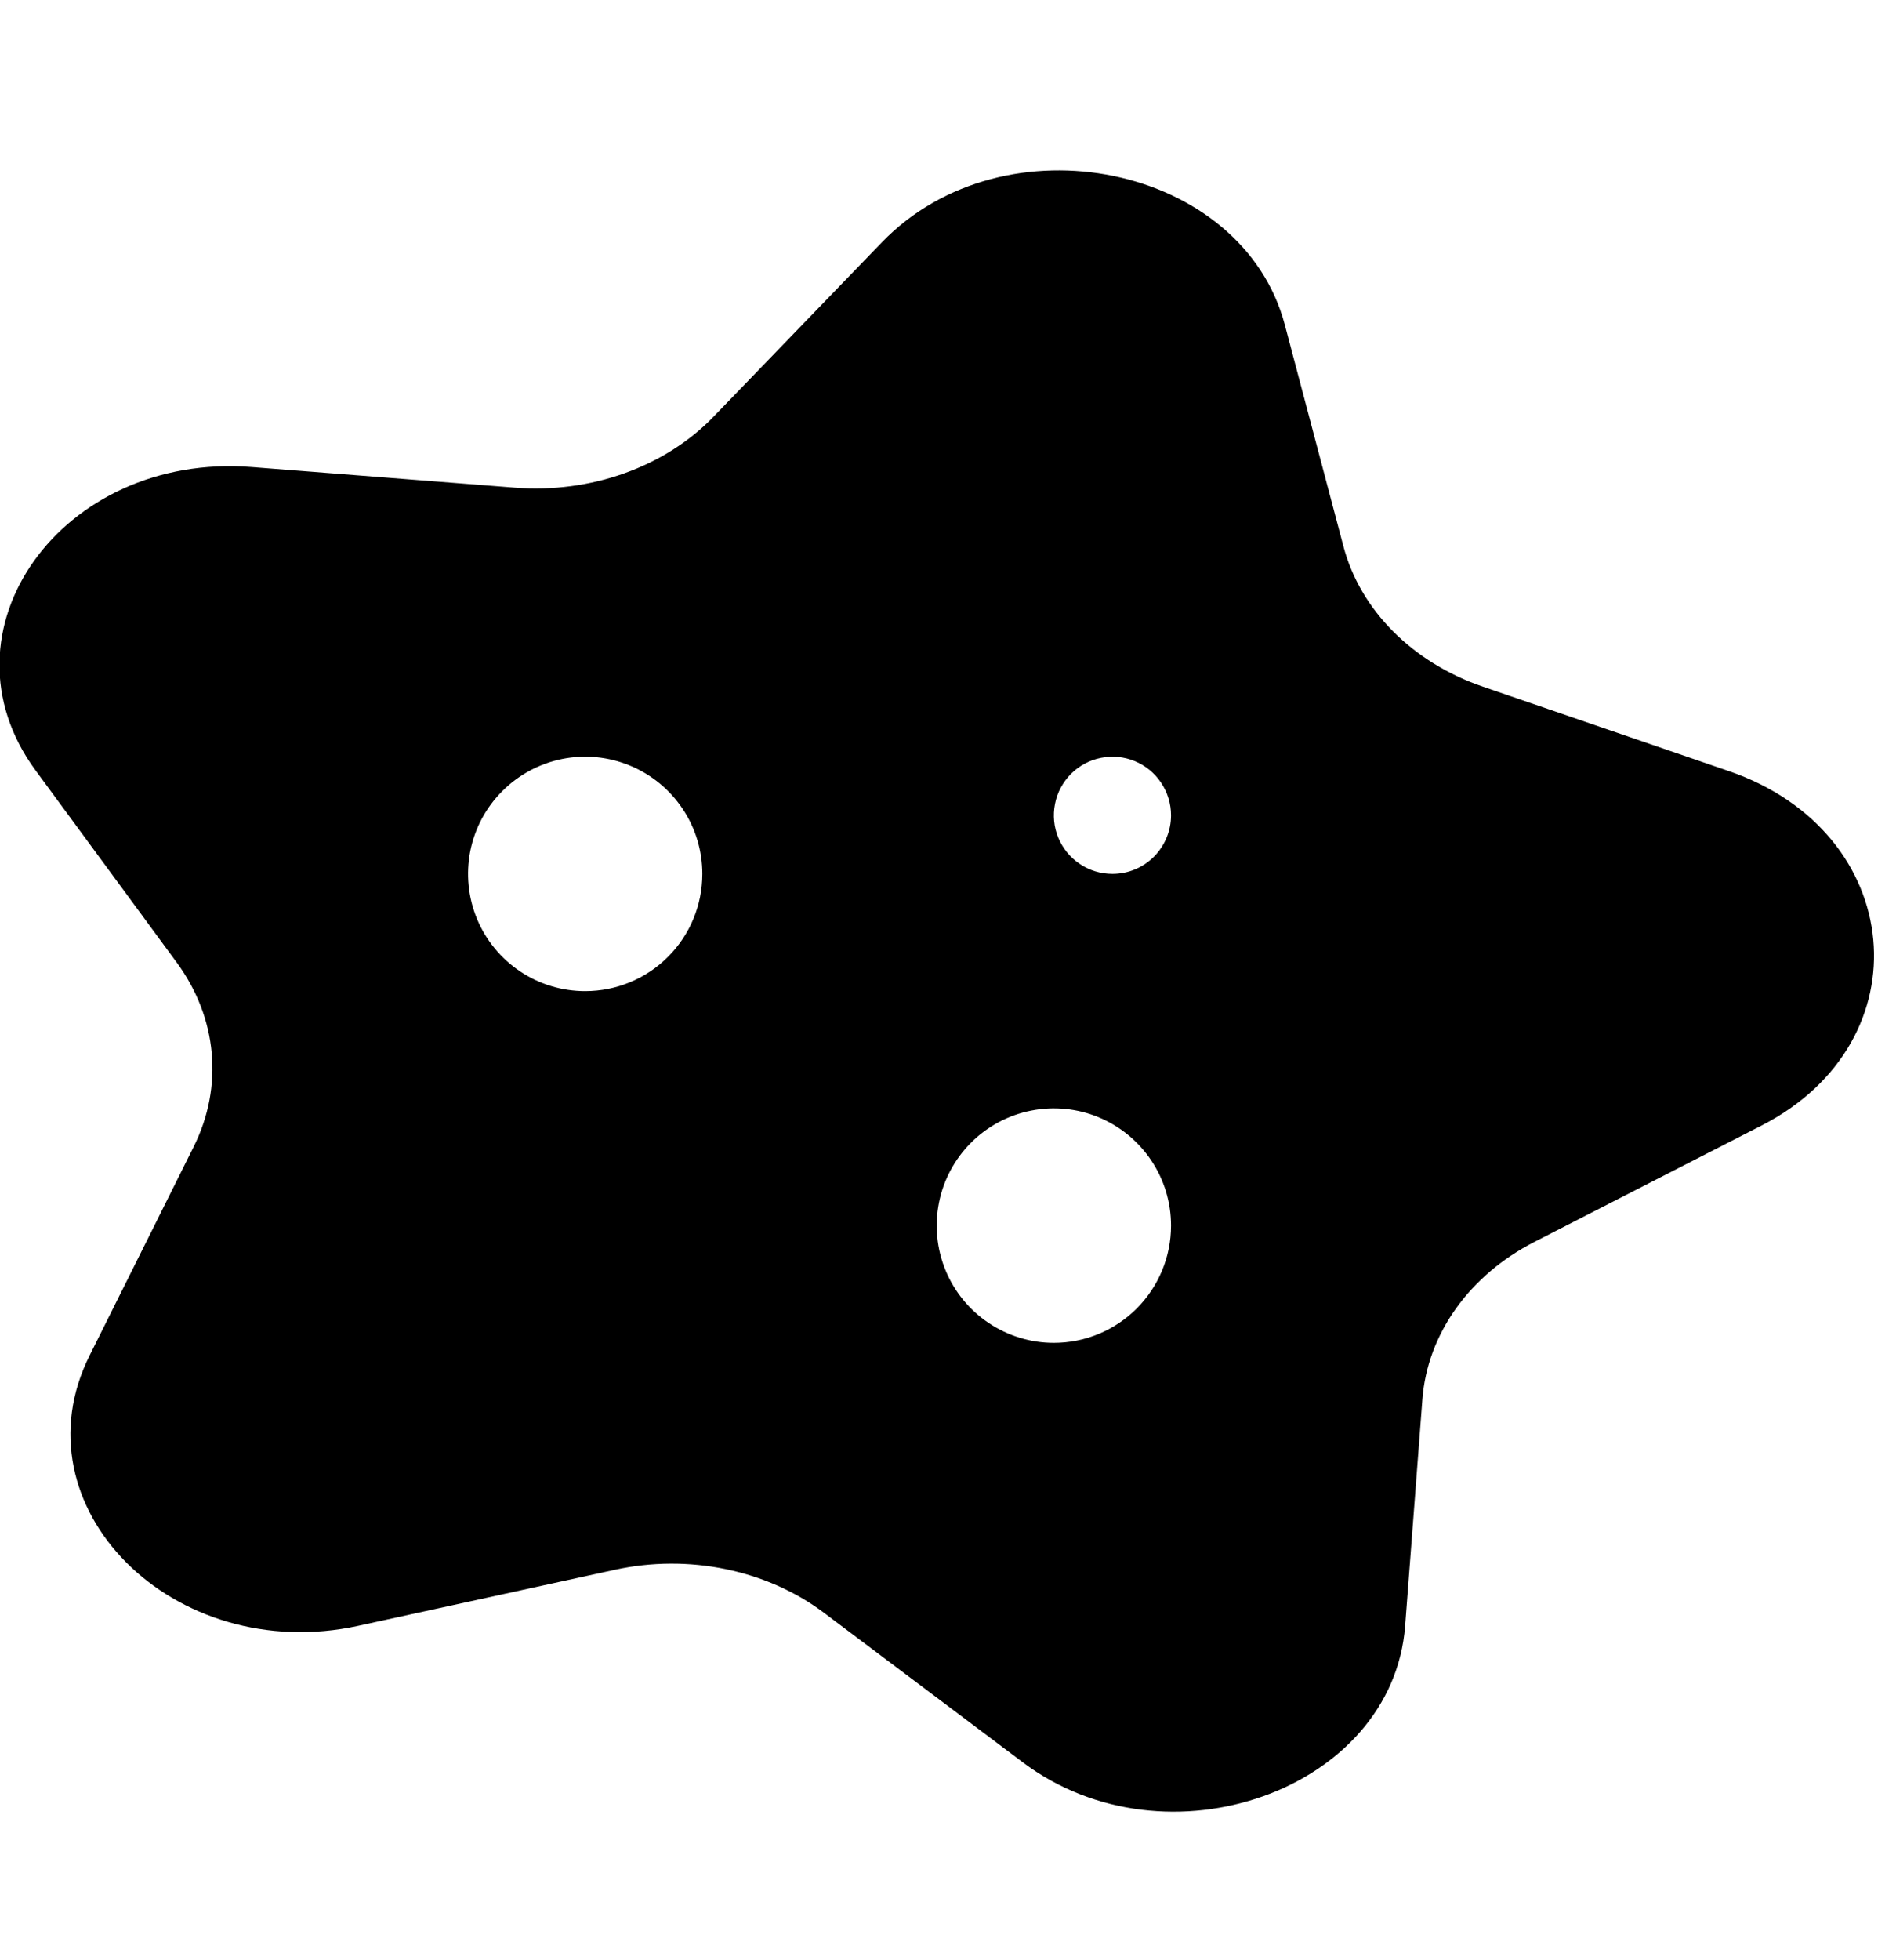 <svg width="30" height="31" viewBox="0 0 30 31" fill="none" xmlns="http://www.w3.org/2000/svg">
<g clip-path="url(#clip0_201_5455)">
<path d="M27.351 12.193L23.466 10.86C22.349 10.478 21.523 9.648 21.257 8.641L20.33 5.139C19.659 2.603 15.894 1.829 13.957 3.829L11.287 6.593C10.519 7.387 9.344 7.806 8.147 7.712L3.982 7.386C0.97 7.15 -1.054 9.987 0.564 12.185L2.797 15.222C3.439 16.095 3.539 17.183 3.066 18.132L1.419 21.434C0.222 23.824 2.74 26.351 5.674 25.71L9.729 24.825C10.894 24.57 12.131 24.825 13.036 25.504L16.182 27.869C18.46 29.582 22.034 28.308 22.233 25.713L22.506 22.13C22.584 21.099 23.247 20.168 24.28 19.639L27.872 17.8C30.47 16.47 30.163 13.155 27.351 12.193ZM9.26 15.674C8.893 15.674 8.535 15.566 8.23 15.362C7.925 15.158 7.687 14.869 7.547 14.53C7.407 14.191 7.37 13.819 7.441 13.459C7.513 13.099 7.689 12.769 7.949 12.51C8.208 12.251 8.538 12.074 8.898 12.002C9.258 11.931 9.63 11.967 9.969 12.108C10.308 12.248 10.597 12.486 10.801 12.791C11.005 13.095 11.113 13.454 11.113 13.82C11.113 14.312 10.918 14.784 10.57 15.131C10.223 15.479 9.751 15.674 9.26 15.674ZM16.675 21.236C16.308 21.236 15.95 21.127 15.645 20.923C15.34 20.72 15.102 20.43 14.962 20.091C14.822 19.753 14.785 19.38 14.857 19.02C14.928 18.661 15.105 18.33 15.364 18.071C15.623 17.812 15.954 17.635 16.313 17.564C16.673 17.492 17.046 17.529 17.384 17.669C17.723 17.81 18.012 18.047 18.216 18.352C18.42 18.657 18.529 19.015 18.529 19.382C18.529 19.874 18.333 20.345 17.986 20.693C17.638 21.041 17.166 21.236 16.675 21.236ZM17.602 13.82C17.418 13.82 17.239 13.766 17.087 13.664C16.934 13.562 16.816 13.418 16.745 13.248C16.675 13.079 16.657 12.893 16.693 12.713C16.728 12.533 16.817 12.368 16.946 12.238C17.076 12.109 17.241 12.02 17.421 11.985C17.601 11.949 17.787 11.967 17.956 12.037C18.126 12.107 18.271 12.226 18.372 12.379C18.474 12.531 18.529 12.71 18.529 12.894C18.529 13.139 18.431 13.375 18.257 13.549C18.083 13.723 17.848 13.82 17.602 13.82Z" fill="black"/>
</g>
<defs>
<clipPath id="clip0_201_5455">
<rect width="29.661" height="29.661" fill="white" transform="translate(-0.009 0.844)"/>
</clipPath>
</defs>
</svg>
